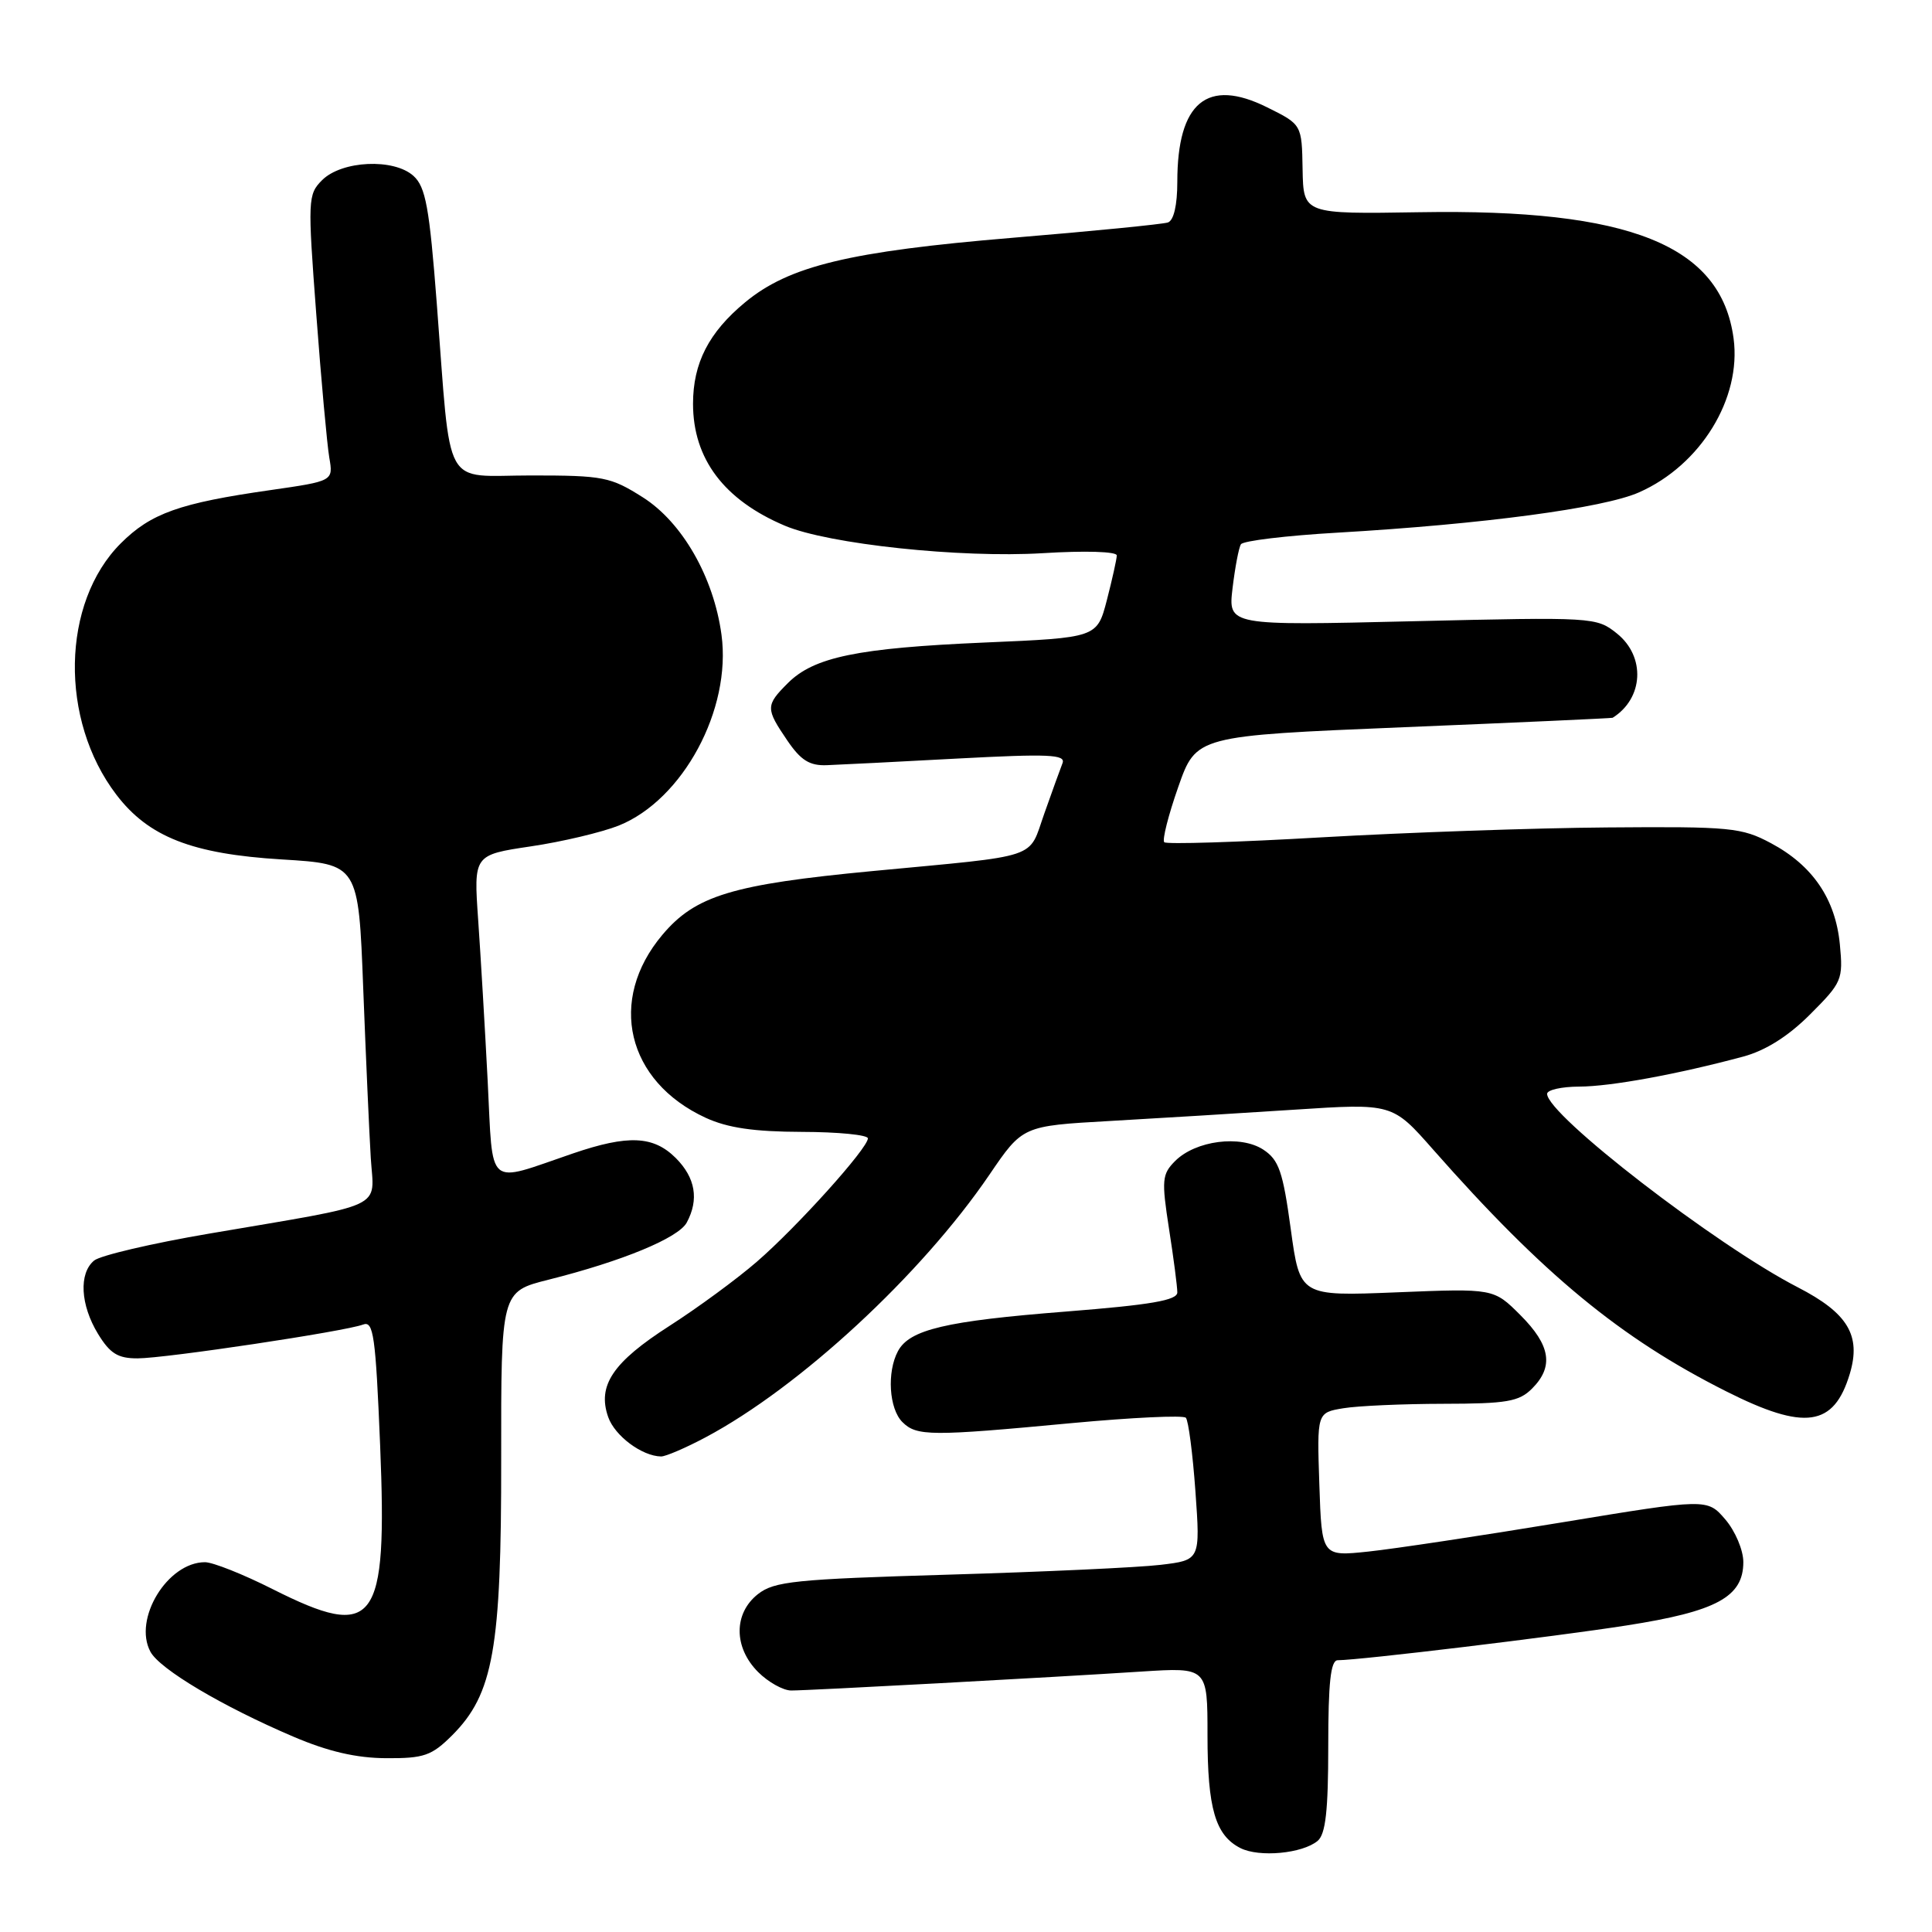 <?xml version="1.0" encoding="UTF-8" standalone="no"?>
<!DOCTYPE svg PUBLIC "-//W3C//DTD SVG 1.1//EN" "http://www.w3.org/Graphics/SVG/1.1/DTD/svg11.dtd" >
<svg xmlns="http://www.w3.org/2000/svg" xmlns:xlink="http://www.w3.org/1999/xlink" version="1.1" viewBox="0 0 256 256">
 <g >
 <path fill="currentColor"
d=" M 174.59 243.93 C 175.65 243.04 176.00 239.95 176.00 231.38 C 176.00 222.95 176.32 220.00 177.25 219.99 C 180.26 219.97 205.92 216.88 215.53 215.38 C 227.46 213.52 231.00 211.60 231.00 206.98 C 231.00 205.40 229.93 202.87 228.61 201.33 C 226.22 198.55 226.22 198.55 206.86 201.74 C 196.21 203.50 184.72 205.23 181.32 205.59 C 175.14 206.24 175.14 206.24 174.82 196.71 C 174.50 187.18 174.50 187.18 178.00 186.60 C 179.93 186.28 185.89 186.02 191.25 186.01 C 199.66 186.00 201.28 185.72 203.00 184.00 C 205.91 181.09 205.47 178.27 201.46 174.26 C 197.92 170.72 197.92 170.72 185.08 171.24 C 172.25 171.76 172.25 171.76 171.03 162.84 C 169.99 155.22 169.46 153.69 167.39 152.33 C 164.37 150.36 158.43 151.12 155.71 153.84 C 153.97 155.59 153.90 156.35 154.90 162.82 C 155.51 166.70 156.00 170.50 156.00 171.25 C 156.00 172.30 152.50 172.90 141.22 173.79 C 125.31 175.04 120.51 176.17 118.98 179.04 C 117.50 181.81 117.80 186.66 119.57 188.43 C 121.46 190.31 123.30 190.33 142.00 188.57 C 149.97 187.83 156.78 187.50 157.13 187.86 C 157.47 188.21 158.04 192.60 158.40 197.61 C 159.05 206.72 159.05 206.72 153.78 207.35 C 150.87 207.70 138.23 208.28 125.68 208.65 C 105.34 209.25 102.60 209.53 100.43 211.23 C 97.19 213.78 97.20 218.29 100.45 221.55 C 101.80 222.90 103.78 224.00 104.84 224.00 C 107.22 224.00 139.27 222.27 151.25 221.49 C 160.00 220.93 160.00 220.93 160.00 229.92 C 160.00 239.64 161.04 243.19 164.36 244.88 C 166.86 246.14 172.56 245.61 174.59 243.93 Z  M 59.92 229.93 C 65.37 224.47 66.44 218.48 66.41 193.32 C 66.39 171.15 66.39 171.15 72.67 169.57 C 82.47 167.11 89.91 164.03 91.00 161.99 C 92.64 158.94 92.15 156.06 89.55 153.45 C 86.58 150.49 83.24 150.34 75.91 152.84 C 64.29 156.81 65.36 157.71 64.62 143.24 C 64.26 136.23 63.69 126.63 63.36 121.89 C 62.76 113.28 62.76 113.28 70.33 112.15 C 74.48 111.54 79.72 110.29 81.97 109.40 C 90.49 105.99 96.95 94.00 95.60 84.10 C 94.57 76.48 90.40 69.21 85.18 65.90 C 80.90 63.19 79.95 63.00 70.39 63.00 C 58.49 63.00 59.82 65.42 57.88 40.27 C 56.90 27.47 56.40 24.77 54.79 23.31 C 52.18 20.95 45.29 21.27 42.68 23.87 C 40.79 25.77 40.76 26.42 41.91 41.67 C 42.56 50.38 43.34 58.90 43.63 60.62 C 44.17 63.74 44.17 63.74 35.84 64.94 C 23.79 66.66 19.99 68.01 16.00 72.00 C 8.13 79.87 7.86 95.39 15.41 105.29 C 19.68 110.90 25.46 113.16 37.34 113.88 C 47.50 114.50 47.50 114.50 48.13 131.00 C 48.48 140.07 48.93 150.17 49.13 153.44 C 49.56 160.33 51.57 159.39 27.72 163.46 C 20.13 164.75 13.27 166.36 12.47 167.03 C 10.42 168.73 10.65 172.91 12.99 176.75 C 14.58 179.35 15.62 180.00 18.24 179.99 C 21.99 179.98 45.76 176.41 48.11 175.51 C 49.49 174.98 49.77 176.99 50.37 191.52 C 51.34 215.32 49.76 217.43 36.11 210.56 C 32.23 208.60 28.20 207.00 27.16 207.00 C 22.20 207.00 17.61 214.53 19.93 218.86 C 21.16 221.17 29.46 226.10 38.88 230.12 C 43.49 232.09 47.22 232.95 51.17 232.97 C 56.19 233.00 57.20 232.64 59.92 229.93 Z  M 93.48 190.46 C 105.95 183.83 122.08 168.91 131.10 155.66 C 135.50 149.19 135.50 149.19 147.00 148.54 C 153.32 148.18 164.35 147.51 171.50 147.04 C 184.50 146.19 184.50 146.19 189.92 152.35 C 204.51 168.90 214.71 177.31 228.73 184.36 C 239.15 189.61 243.00 189.06 245.11 182.03 C 246.63 176.95 244.85 173.99 238.23 170.58 C 227.38 165.00 205.00 147.73 205.00 144.94 C 205.00 144.42 206.91 143.99 209.25 143.98 C 213.44 143.97 222.29 142.34 231.00 140.00 C 233.95 139.20 236.96 137.31 239.86 134.40 C 244.07 130.19 244.24 129.81 243.79 125.13 C 243.21 119.12 240.19 114.68 234.67 111.73 C 230.78 109.65 229.33 109.51 213.00 109.64 C 203.38 109.71 186.34 110.31 175.15 110.95 C 163.96 111.60 154.56 111.89 154.27 111.60 C 153.98 111.31 154.81 108.02 156.12 104.29 C 158.50 97.50 158.50 97.50 186.00 96.36 C 201.12 95.74 213.58 95.17 213.68 95.11 C 217.79 92.54 218.07 87.00 214.25 83.94 C 211.54 81.77 211.17 81.75 187.12 82.32 C 162.73 82.90 162.73 82.90 163.32 77.93 C 163.65 75.19 164.14 72.58 164.43 72.12 C 164.71 71.66 170.47 70.97 177.22 70.58 C 196.48 69.46 212.47 67.33 217.18 65.24 C 225.35 61.63 230.77 52.80 229.71 44.85 C 228.05 32.49 216.01 27.65 188.10 28.12 C 172.71 28.37 172.71 28.37 172.60 22.44 C 172.50 16.50 172.50 16.50 167.90 14.22 C 159.96 10.27 156.00 13.56 156.00 24.10 C 156.00 27.18 155.53 29.22 154.75 29.48 C 154.06 29.71 144.79 30.63 134.15 31.51 C 112.55 33.31 104.55 35.24 98.73 40.06 C 93.92 44.04 91.83 48.11 91.83 53.50 C 91.83 60.80 95.94 66.25 104.00 69.66 C 109.77 72.10 127.27 73.96 138.16 73.30 C 143.78 72.95 147.99 73.08 147.98 73.60 C 147.97 74.09 147.38 76.75 146.67 79.50 C 145.37 84.50 145.37 84.50 130.43 85.14 C 113.62 85.87 107.85 87.06 104.39 90.52 C 101.44 93.47 101.44 93.88 104.31 98.10 C 106.10 100.74 107.27 101.48 109.56 101.39 C 111.18 101.33 118.98 100.94 126.91 100.51 C 138.96 99.87 141.23 99.97 140.79 101.12 C 140.49 101.88 139.41 104.88 138.38 107.79 C 136.20 113.94 138.16 113.28 115.61 115.42 C 97.01 117.19 92.14 118.67 87.76 123.88 C 80.48 132.53 83.03 143.28 93.50 148.11 C 96.41 149.45 99.89 149.96 106.25 149.98 C 111.06 149.99 115.00 150.38 115.00 150.84 C 115.00 152.15 105.60 162.59 100.27 167.20 C 97.65 169.47 92.45 173.29 88.72 175.68 C 81.20 180.50 79.12 183.59 80.59 187.77 C 81.47 190.27 85.07 192.95 87.60 192.99 C 88.21 192.99 90.85 191.86 93.48 190.46 Z "/>
</g>
</svg>